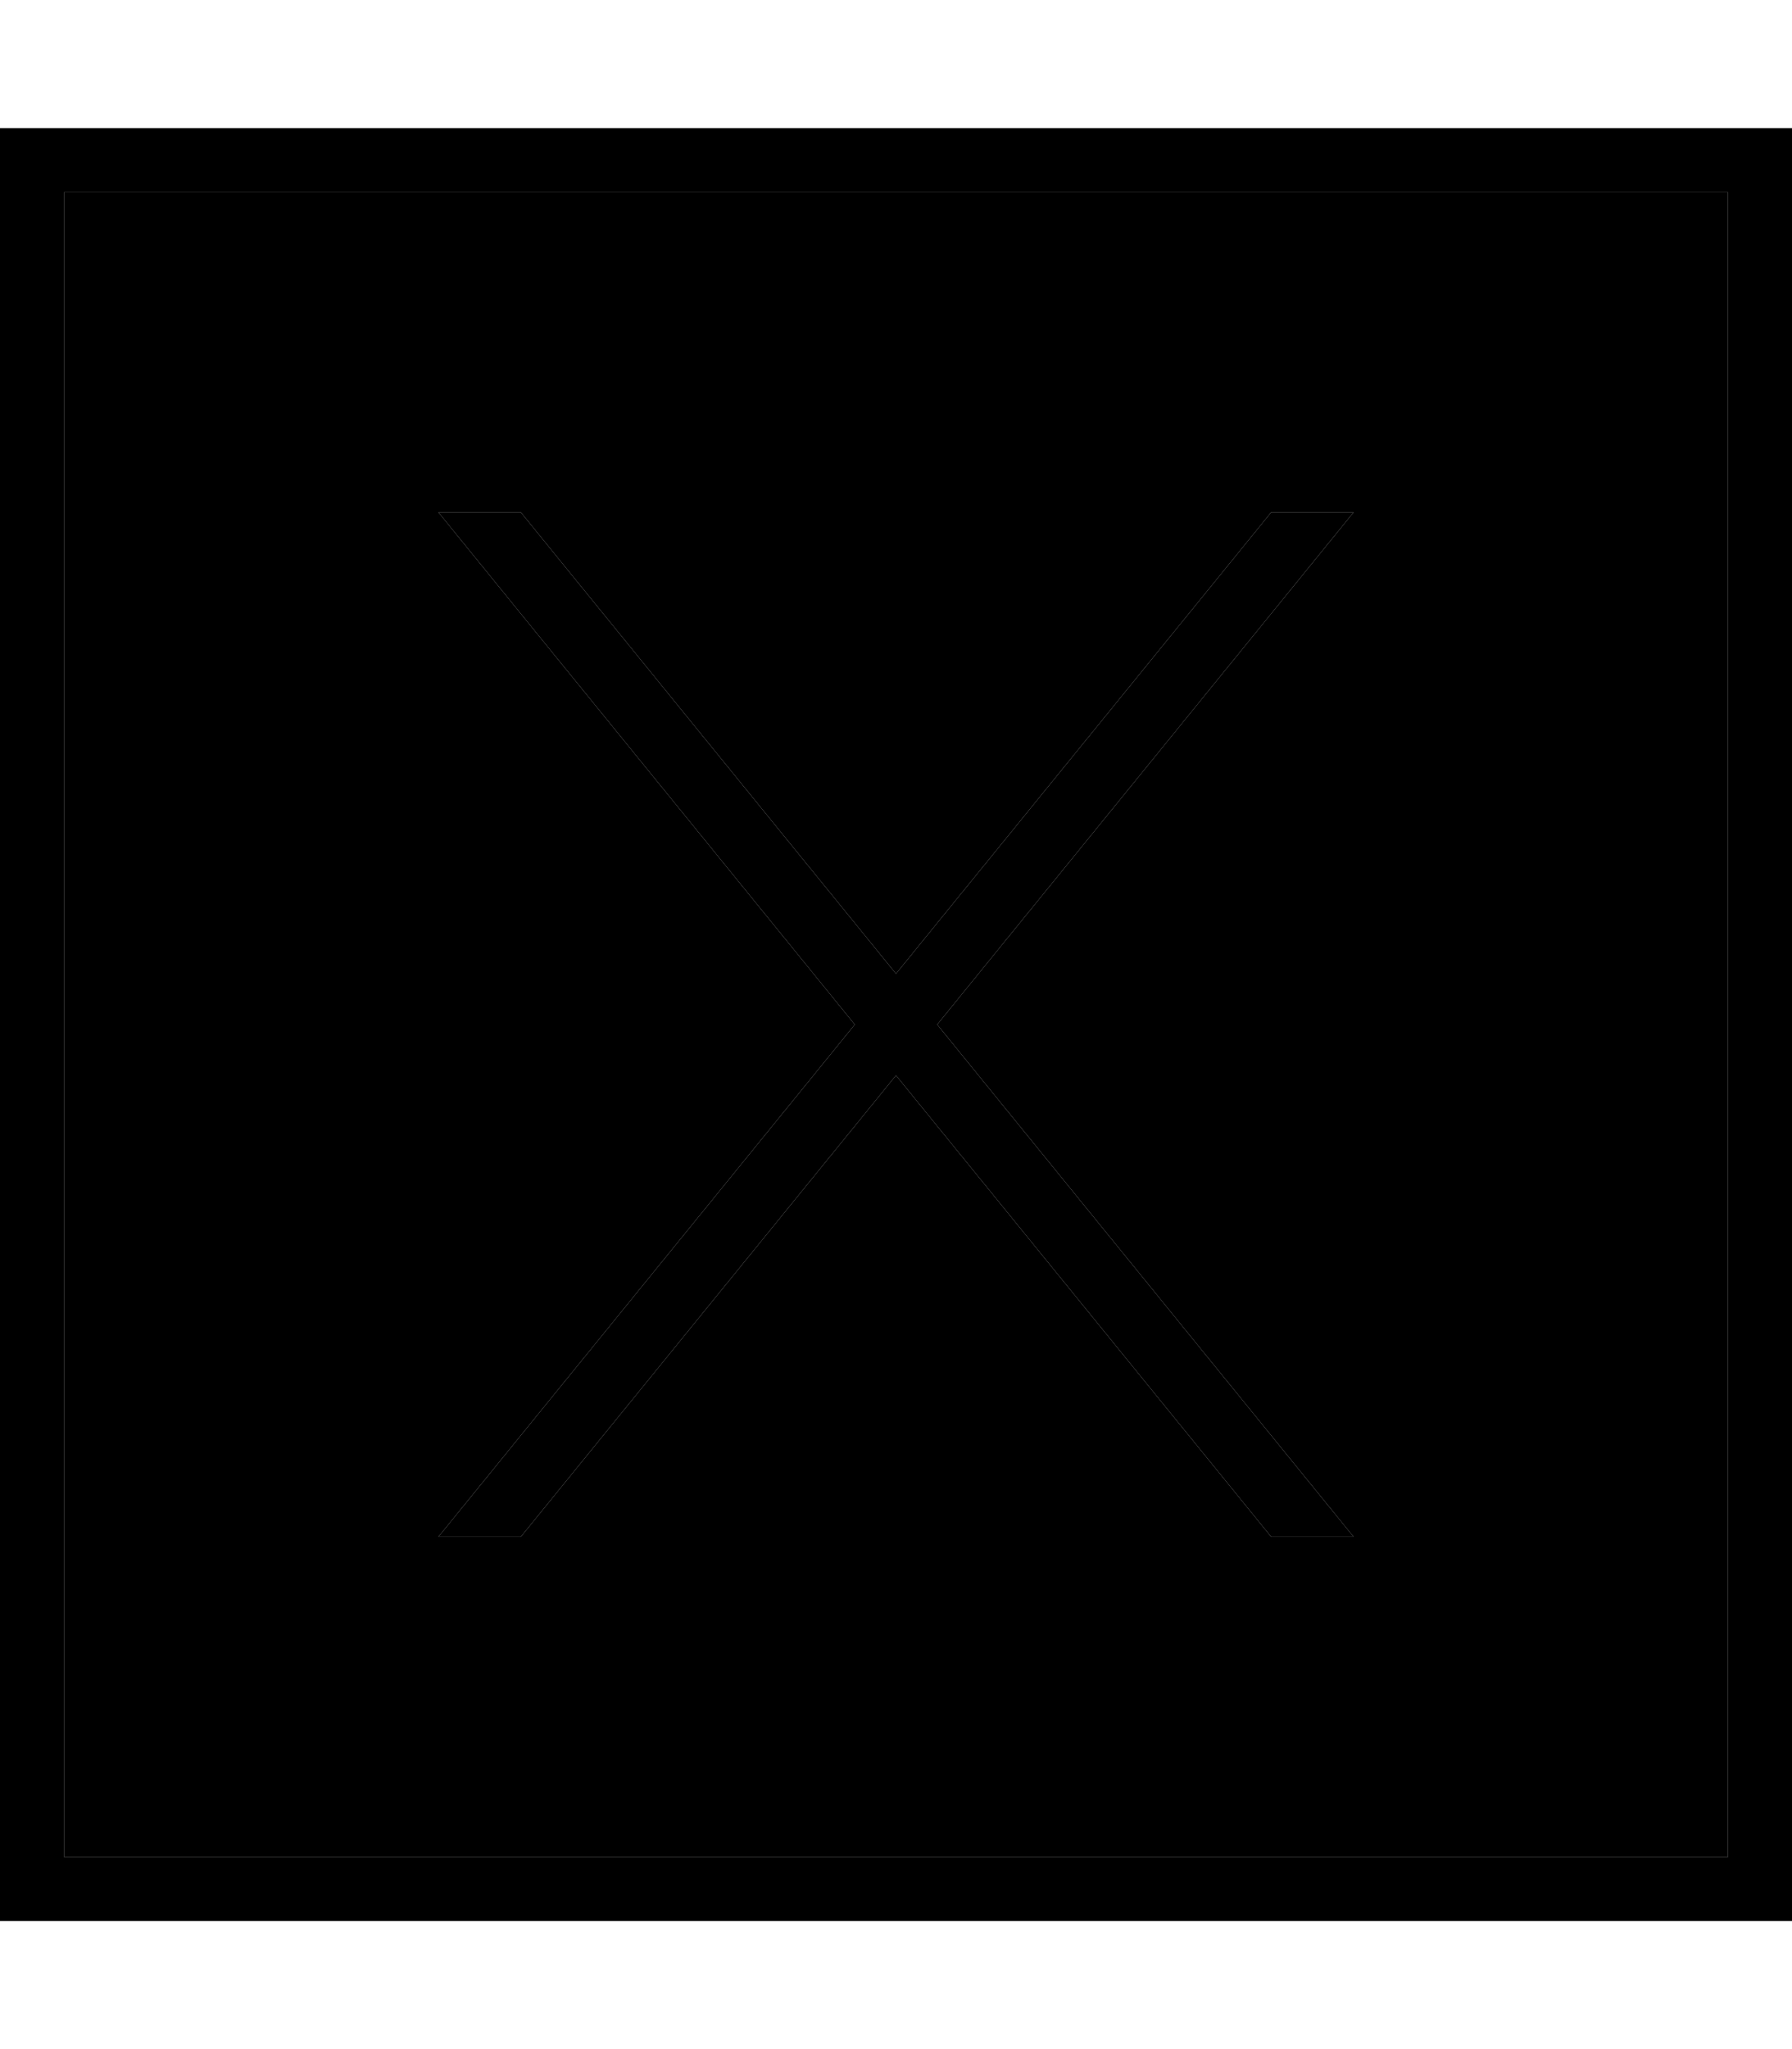 <svg xmlns="http://www.w3.org/2000/svg" viewBox="0 0 448 512"><path class="pr-icon-duotone-secondary" d="M16 48l416 0 0 416L16 464 16 48zm93.6 80L213.7 256 109.6 384l20.6 0L224 268.7 317.8 384l20.6 0L234.3 256 338.4 128l-20.6 0L224 243.3 130.2 128l-20.6 0z"/><path class="pr-icon-duotone-primary" d="M16 48l0 416 416 0 0-416L16 48zM0 32l16 0 416 0 16 0 0 16 0 416 0 16-16 0L16 480 0 480l0-16L0 48 0 32zm109.6 96l20.6 0L224 243.3 317.8 128l20.6 0L234.3 256 338.4 384l-20.6 0L224 268.7 130.2 384l-20.6 0L213.7 256 109.6 128z"/></svg>